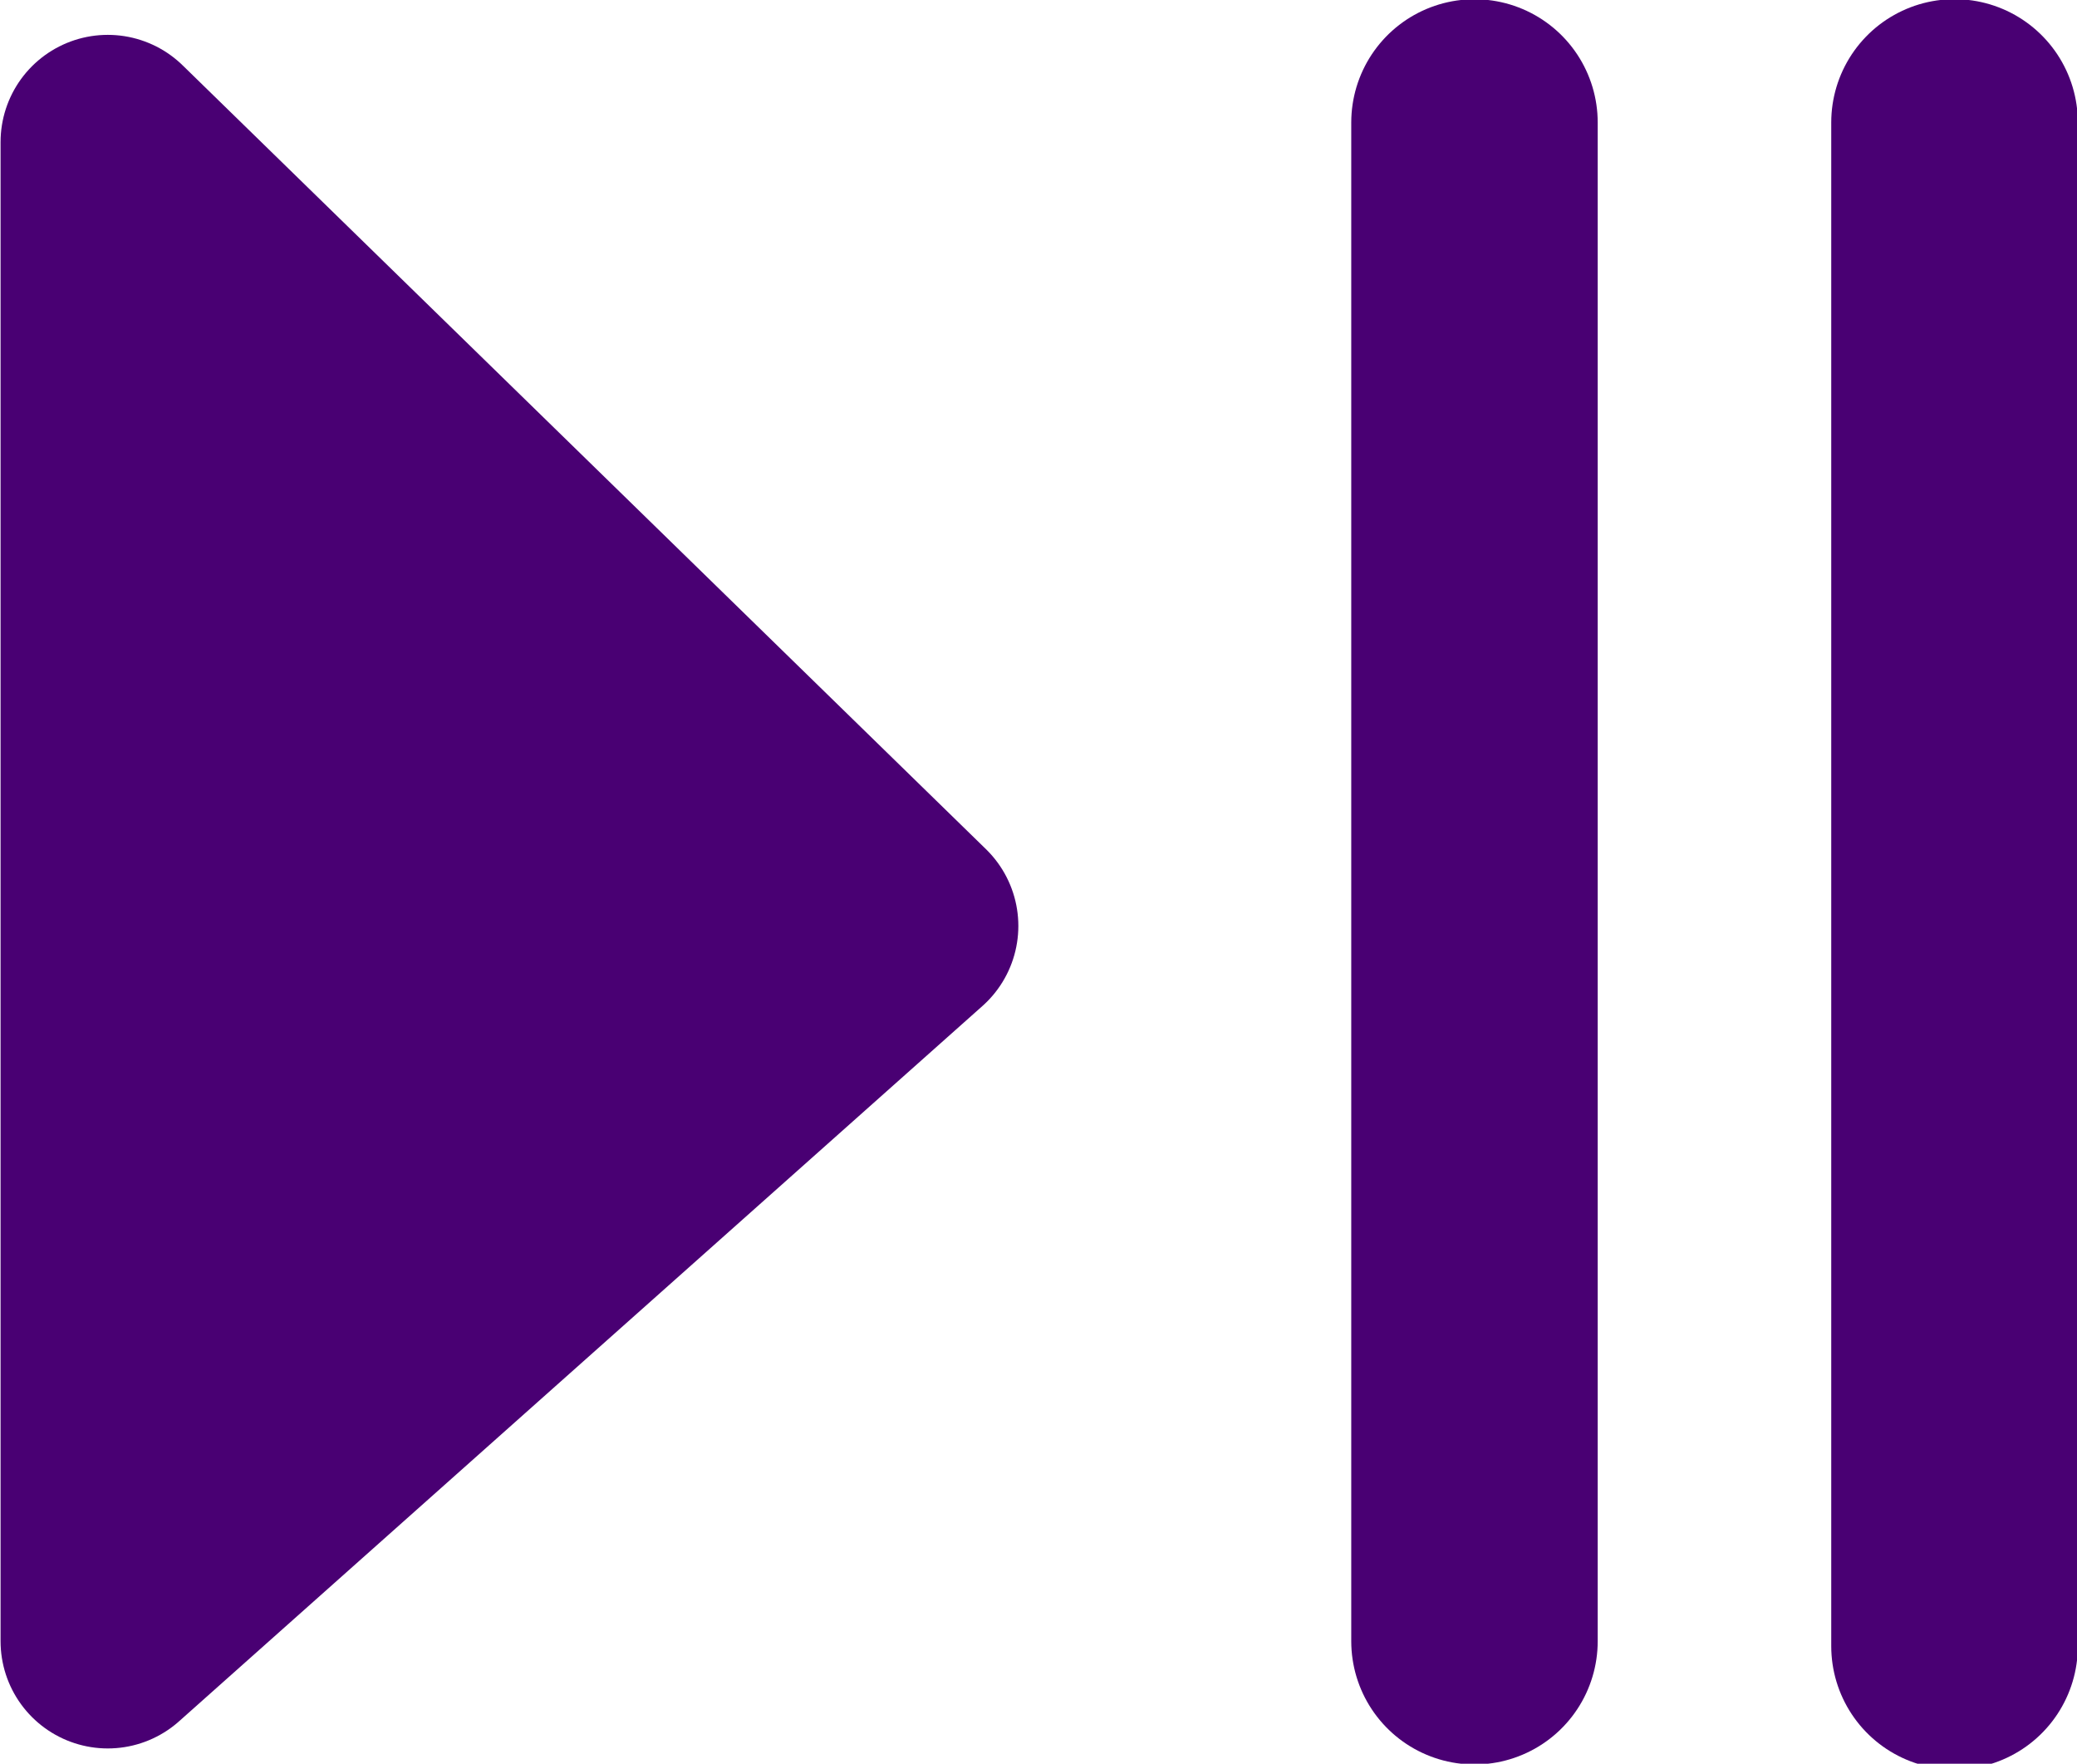 <?xml version="1.0" encoding="utf-8"?>
<!-- Generator: Adobe Illustrator 22.0.1, SVG Export Plug-In . SVG Version: 6.00 Build 0)  -->
<svg version="1.1" id="Layer_1" xmlns="http://www.w3.org/2000/svg" xmlns:xlink="http://www.w3.org/1999/xlink" x="0px" y="0px"
	 viewBox="0 0 42.4 36" style="enable-background:new 0 0 42.4 36;" xml:space="preserve">
<style type="text/css">
	.st0{fill:#490073;stroke:#490073;stroke-width:5.031;stroke-linecap:round;stroke-linejoin:round;stroke-miterlimit:10;}
	.st1{fill:#490073;stroke:#490073;stroke-width:5.034;stroke-linecap:round;stroke-linejoin:round;stroke-miterlimit:10;}
	.st2{fill:#490073;stroke:#490073;stroke-width:4.377;stroke-linecap:round;stroke-linejoin:round;stroke-miterlimit:10;}
</style>
<line class="st0" x1="30.1" y1="2.5" x2="30.1" y2="33.5"/>
<line class="st1" x1="39.9" y1="2.5" x2="39.9" y2="33.6"/>
<polygon class="st2" points="2.2,2.9 2.2,33.5 18.6,18.9 "/>
</svg>
